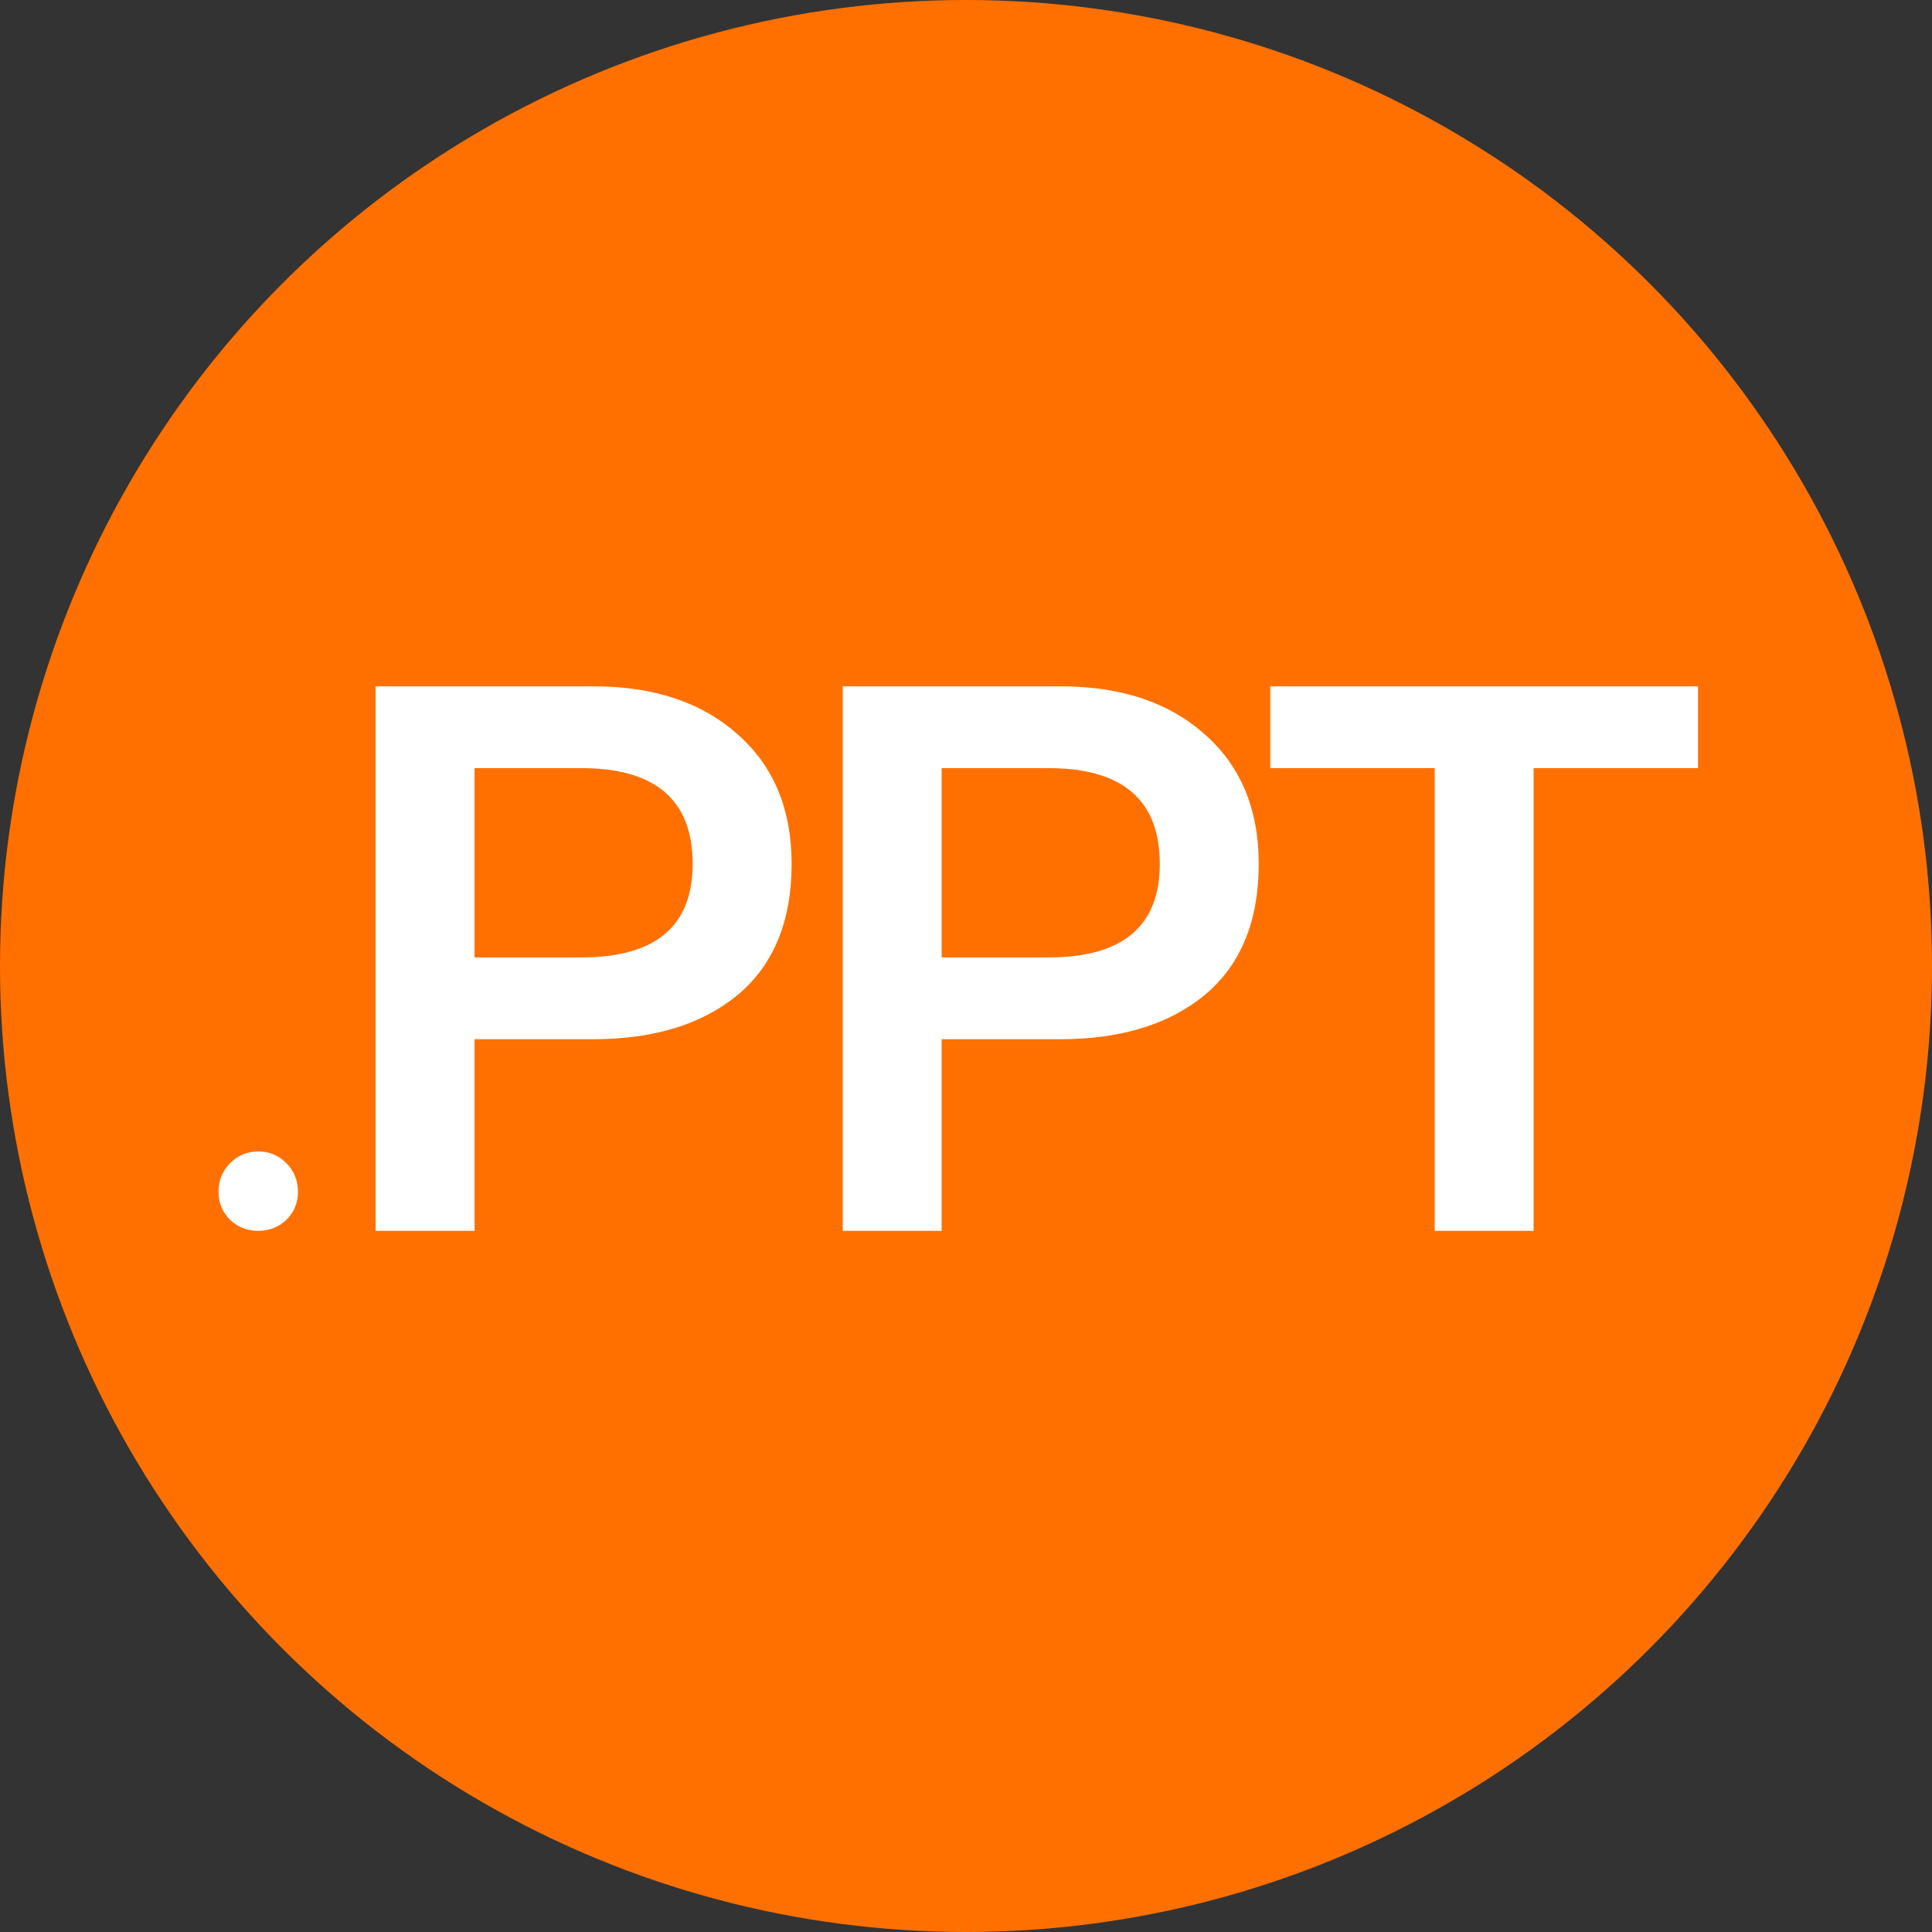 <svg width="124" height="124" viewBox="0 0 124 124" fill="none" xmlns="http://www.w3.org/2000/svg">
<rect x="0" y="0" width="124" height="124" fill="#333333" stroke="none"/>
<circle cx="62" cy="62" r="62" fill="#FF7000"/>
<path d="M16.575 79C15.875 79 15.275 78.767 14.775 78.3C14.275 77.8 14.025 77.2 14.025 76.5C14.025 75.767 14.275 75.15 14.775 74.65C15.275 74.15 15.875 73.9 16.575 73.9C17.275 73.9 17.875 74.15 18.375 74.65C18.875 75.15 19.125 75.767 19.125 76.5C19.125 77.2 18.875 77.8 18.375 78.3C17.875 78.767 17.275 79 16.575 79ZM24.107 44.05H38.107C41.941 44.05 45.007 45.067 47.307 47.1C49.641 49.133 50.807 51.917 50.807 55.45C50.807 59.117 49.657 61.917 47.357 63.85C45.057 65.75 41.957 66.7 38.057 66.7H30.457V79H24.107V44.05ZM37.307 61.45C42.074 61.45 44.457 59.45 44.457 55.45C44.457 51.35 42.074 49.3 37.307 49.3H30.457V61.45H37.307ZM54.088 44.05H68.088C71.921 44.05 74.988 45.067 77.288 47.1C79.621 49.133 80.788 51.917 80.788 55.45C80.788 59.117 79.638 61.917 77.338 63.85C75.038 65.75 71.938 66.7 68.038 66.7H60.438V79H54.088V44.05ZM67.288 61.45C72.055 61.45 74.438 59.45 74.438 55.45C74.438 51.35 72.055 49.3 67.288 49.3H60.438V61.45H67.288ZM92.081 49.3H81.531V44.05H108.981V49.3H98.431V79H92.081V49.3Z" fill="white"/>
</svg>
